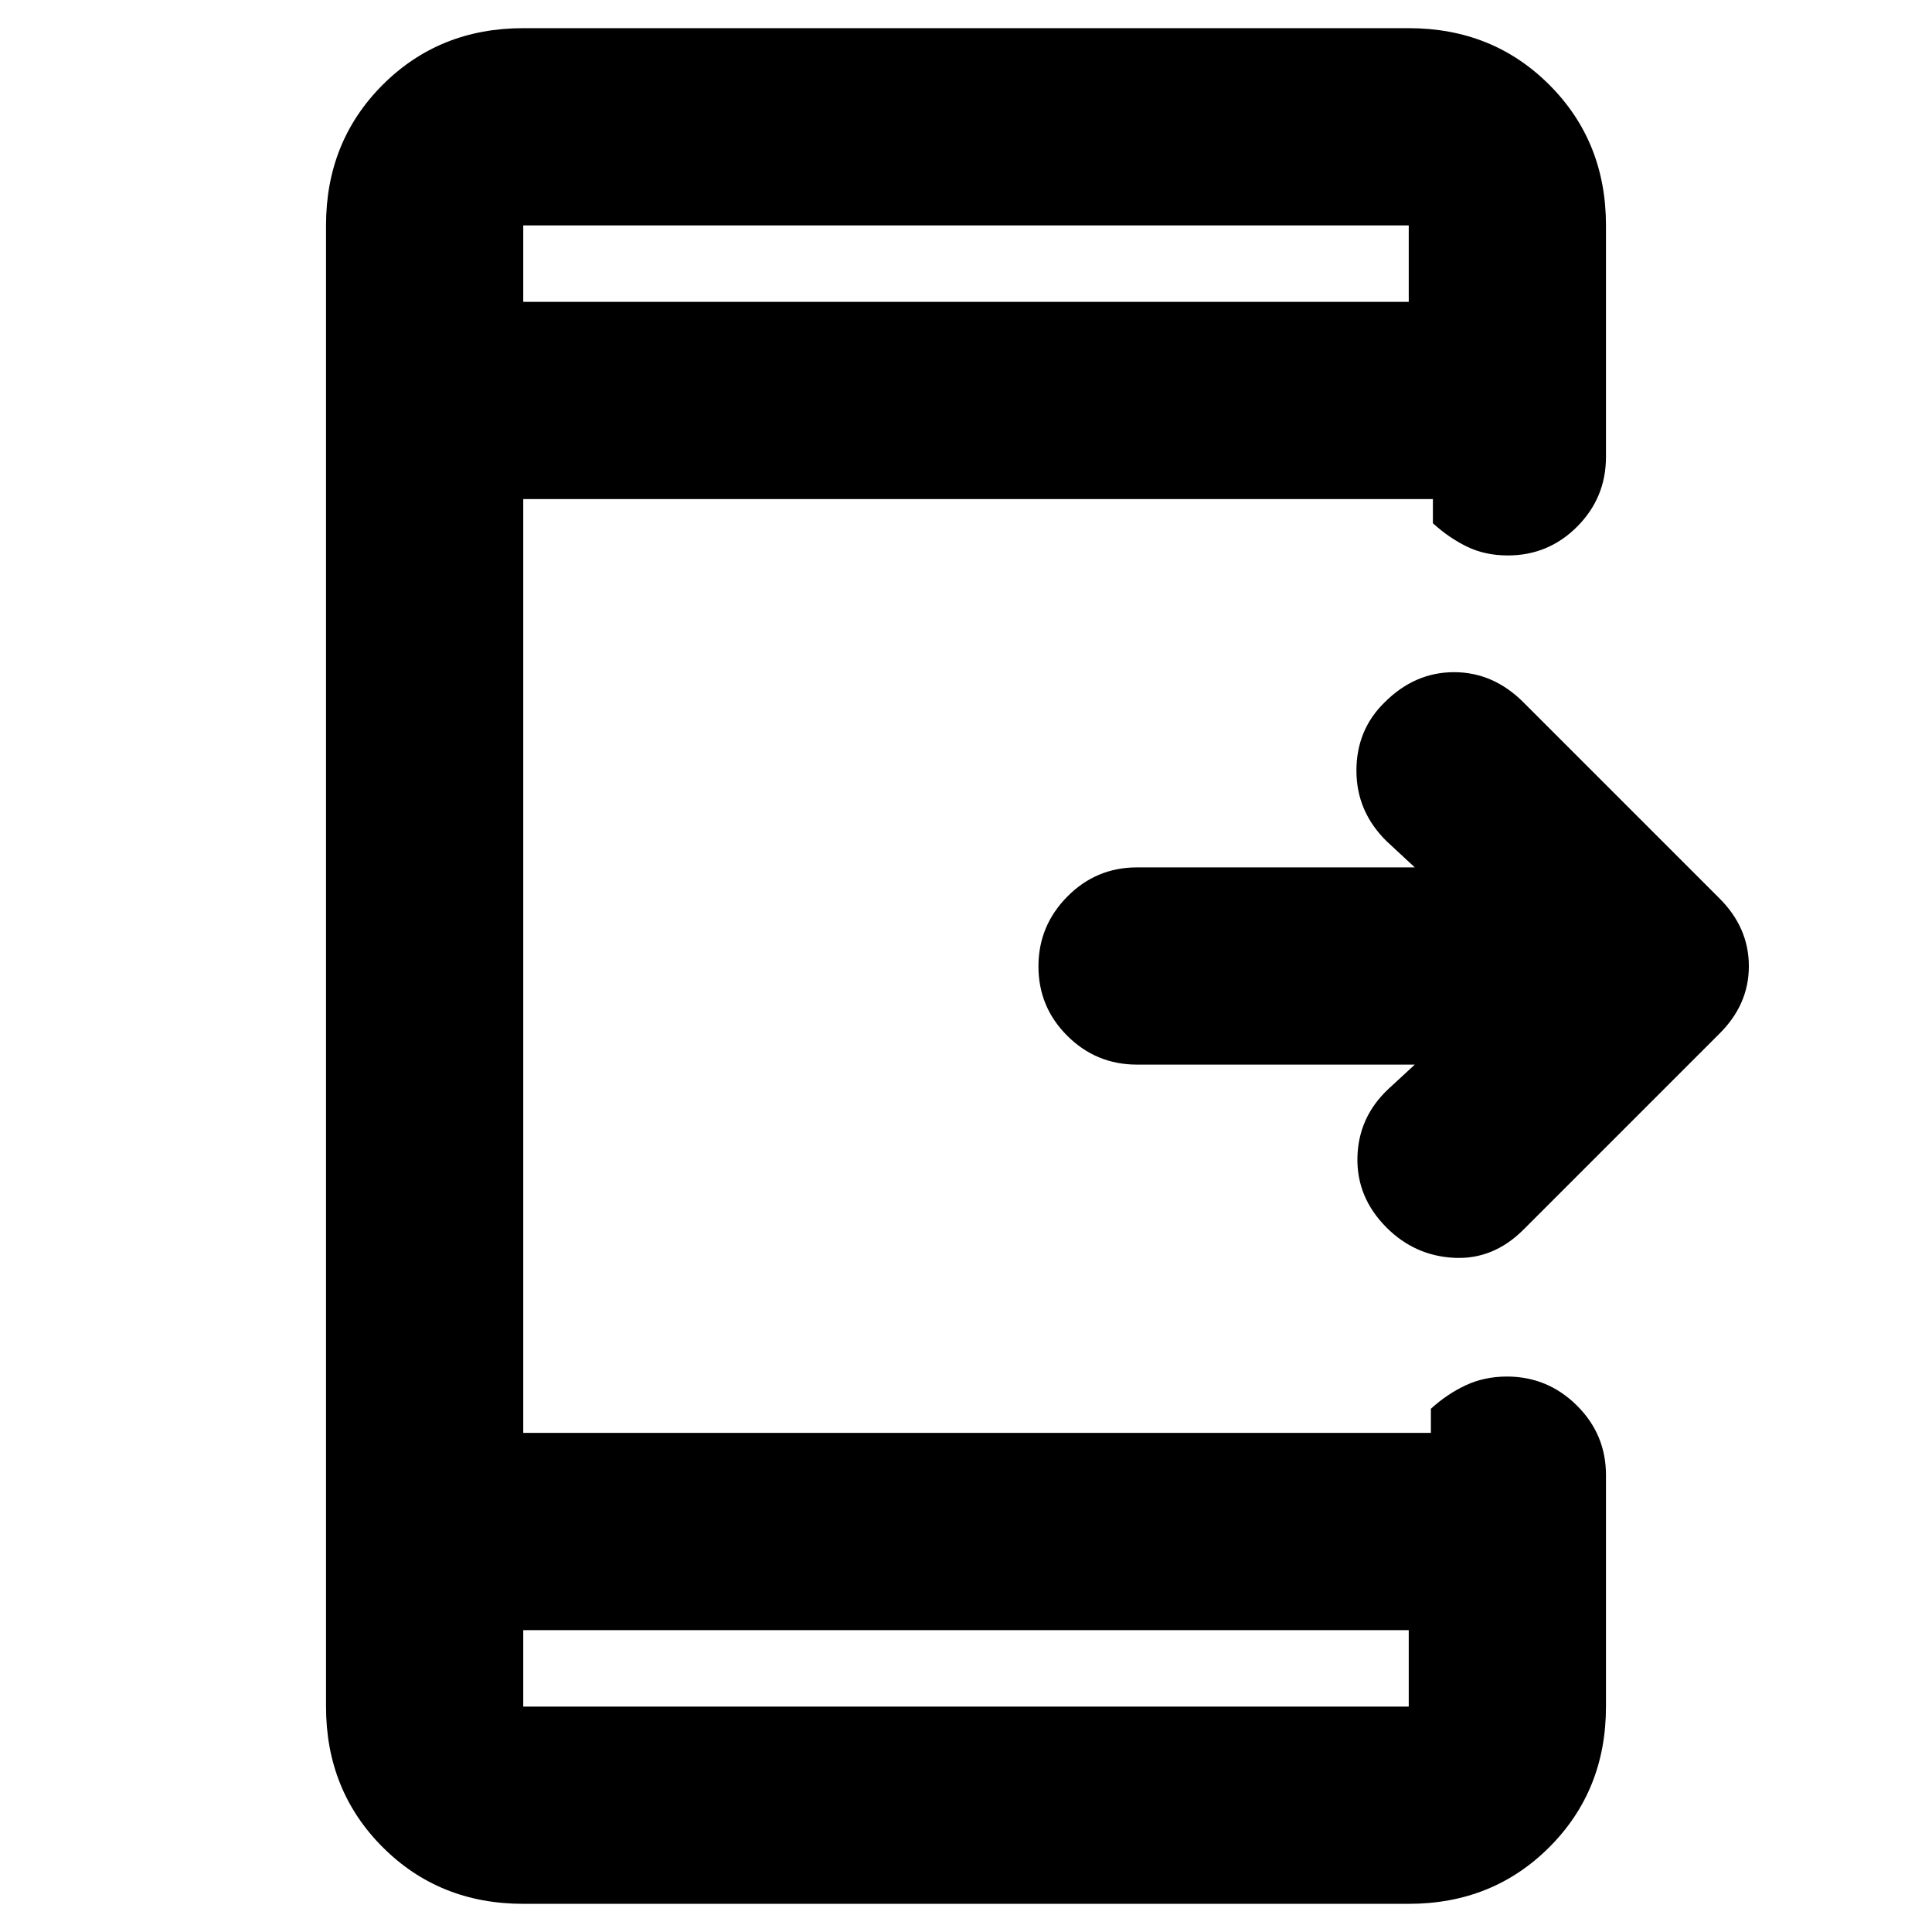 <svg xmlns="http://www.w3.org/2000/svg" height="20" viewBox="0 -960 960 960" width="20"><path d="M703-431H565q-20.3 0-34.65-14.29Q516-459.58 516-479.79t14.35-34.71Q544.7-529 565-529h138l-14-13q-15-14.75-15-35.04T688-611q15-15 34.5-15t34.5 15l97.14 97.14Q869-499.18 869-479.91q0 19.27-15 33.91l-97 97q-15 15-34.5 14T689-350q-15-15-14.5-35t15.5-34l13-12ZM260-150v38h440v-38H260Zm0-660h440v-38H260v38Zm0 0v-38 38Zm0 660v38-38Zm0 136q-41.7 0-69.85-28.15Q162-70.3 162-112v-736q0-41.7 28.15-69.85Q218.3-946 260-946h440q41.7 0 69.85 28.15Q798-889.7 798-848v115q0 20.3-14.29 34.65Q769.42-684 749.21-684 738-684 729-688.35T712-700v-12H260v464h451v-12q8-7.3 17.29-11.65 9.29-4.35 20.5-4.35 20.21 0 34.71 14.35T798-227v115q0 41.7-28.15 69.85Q741.7-14 700-14H260Z"/></svg>